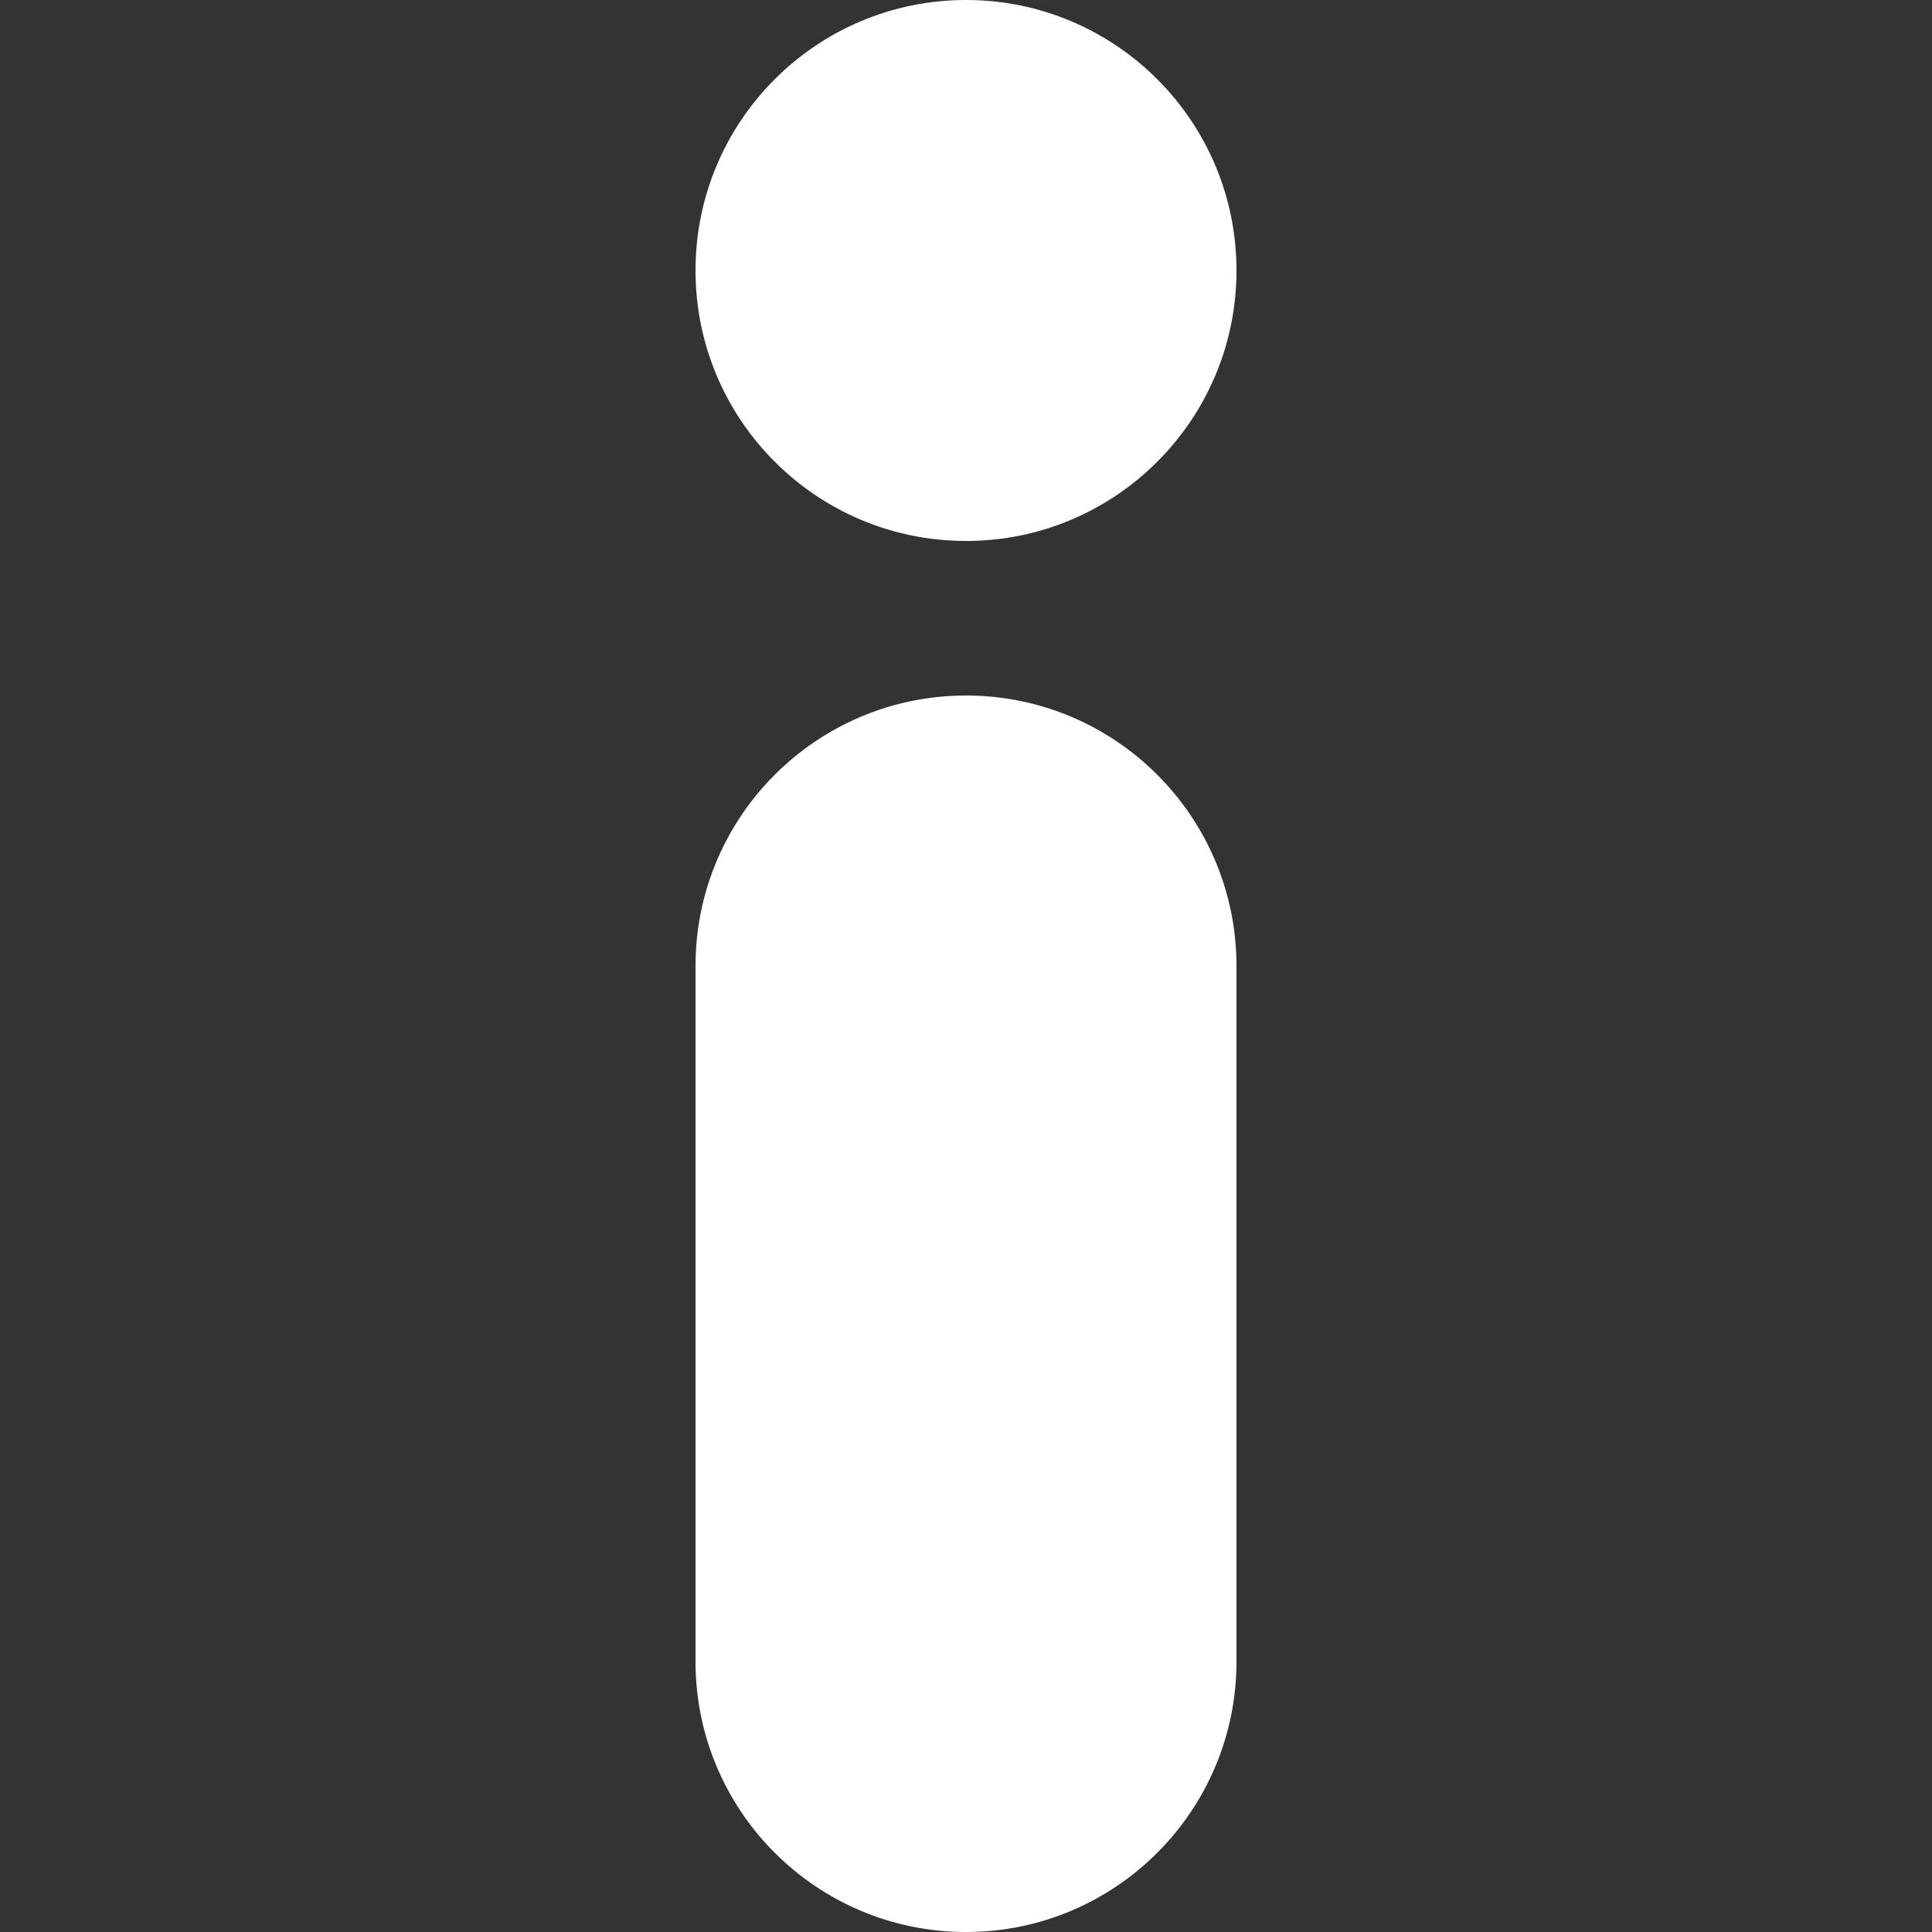 <svg xmlns="http://www.w3.org/2000/svg" width="16" height="16" viewBox="0 0 16 16">
  <rect x="0" y="0" width="16" height="16" fill="#333333" stroke="none"/>
  <path fill="#FFF" d="M8,5.76 C9.237,5.76 10.24,6.763 10.24,8 L10.24,13.76 C10.24,14.997 9.237,16 8,16 C6.763,16 5.76,14.997 5.76,13.76 L5.76,8 C5.76,6.763 6.763,5.76 8,5.76 Z M8,0 C9.237,0 10.24,1.003 10.24,2.24 C10.24,3.477 9.237,4.48 8,4.48 C6.763,4.48 5.76,3.477 5.76,2.24 C5.76,1.003 6.763,0 8,0 Z"/>
</svg>
